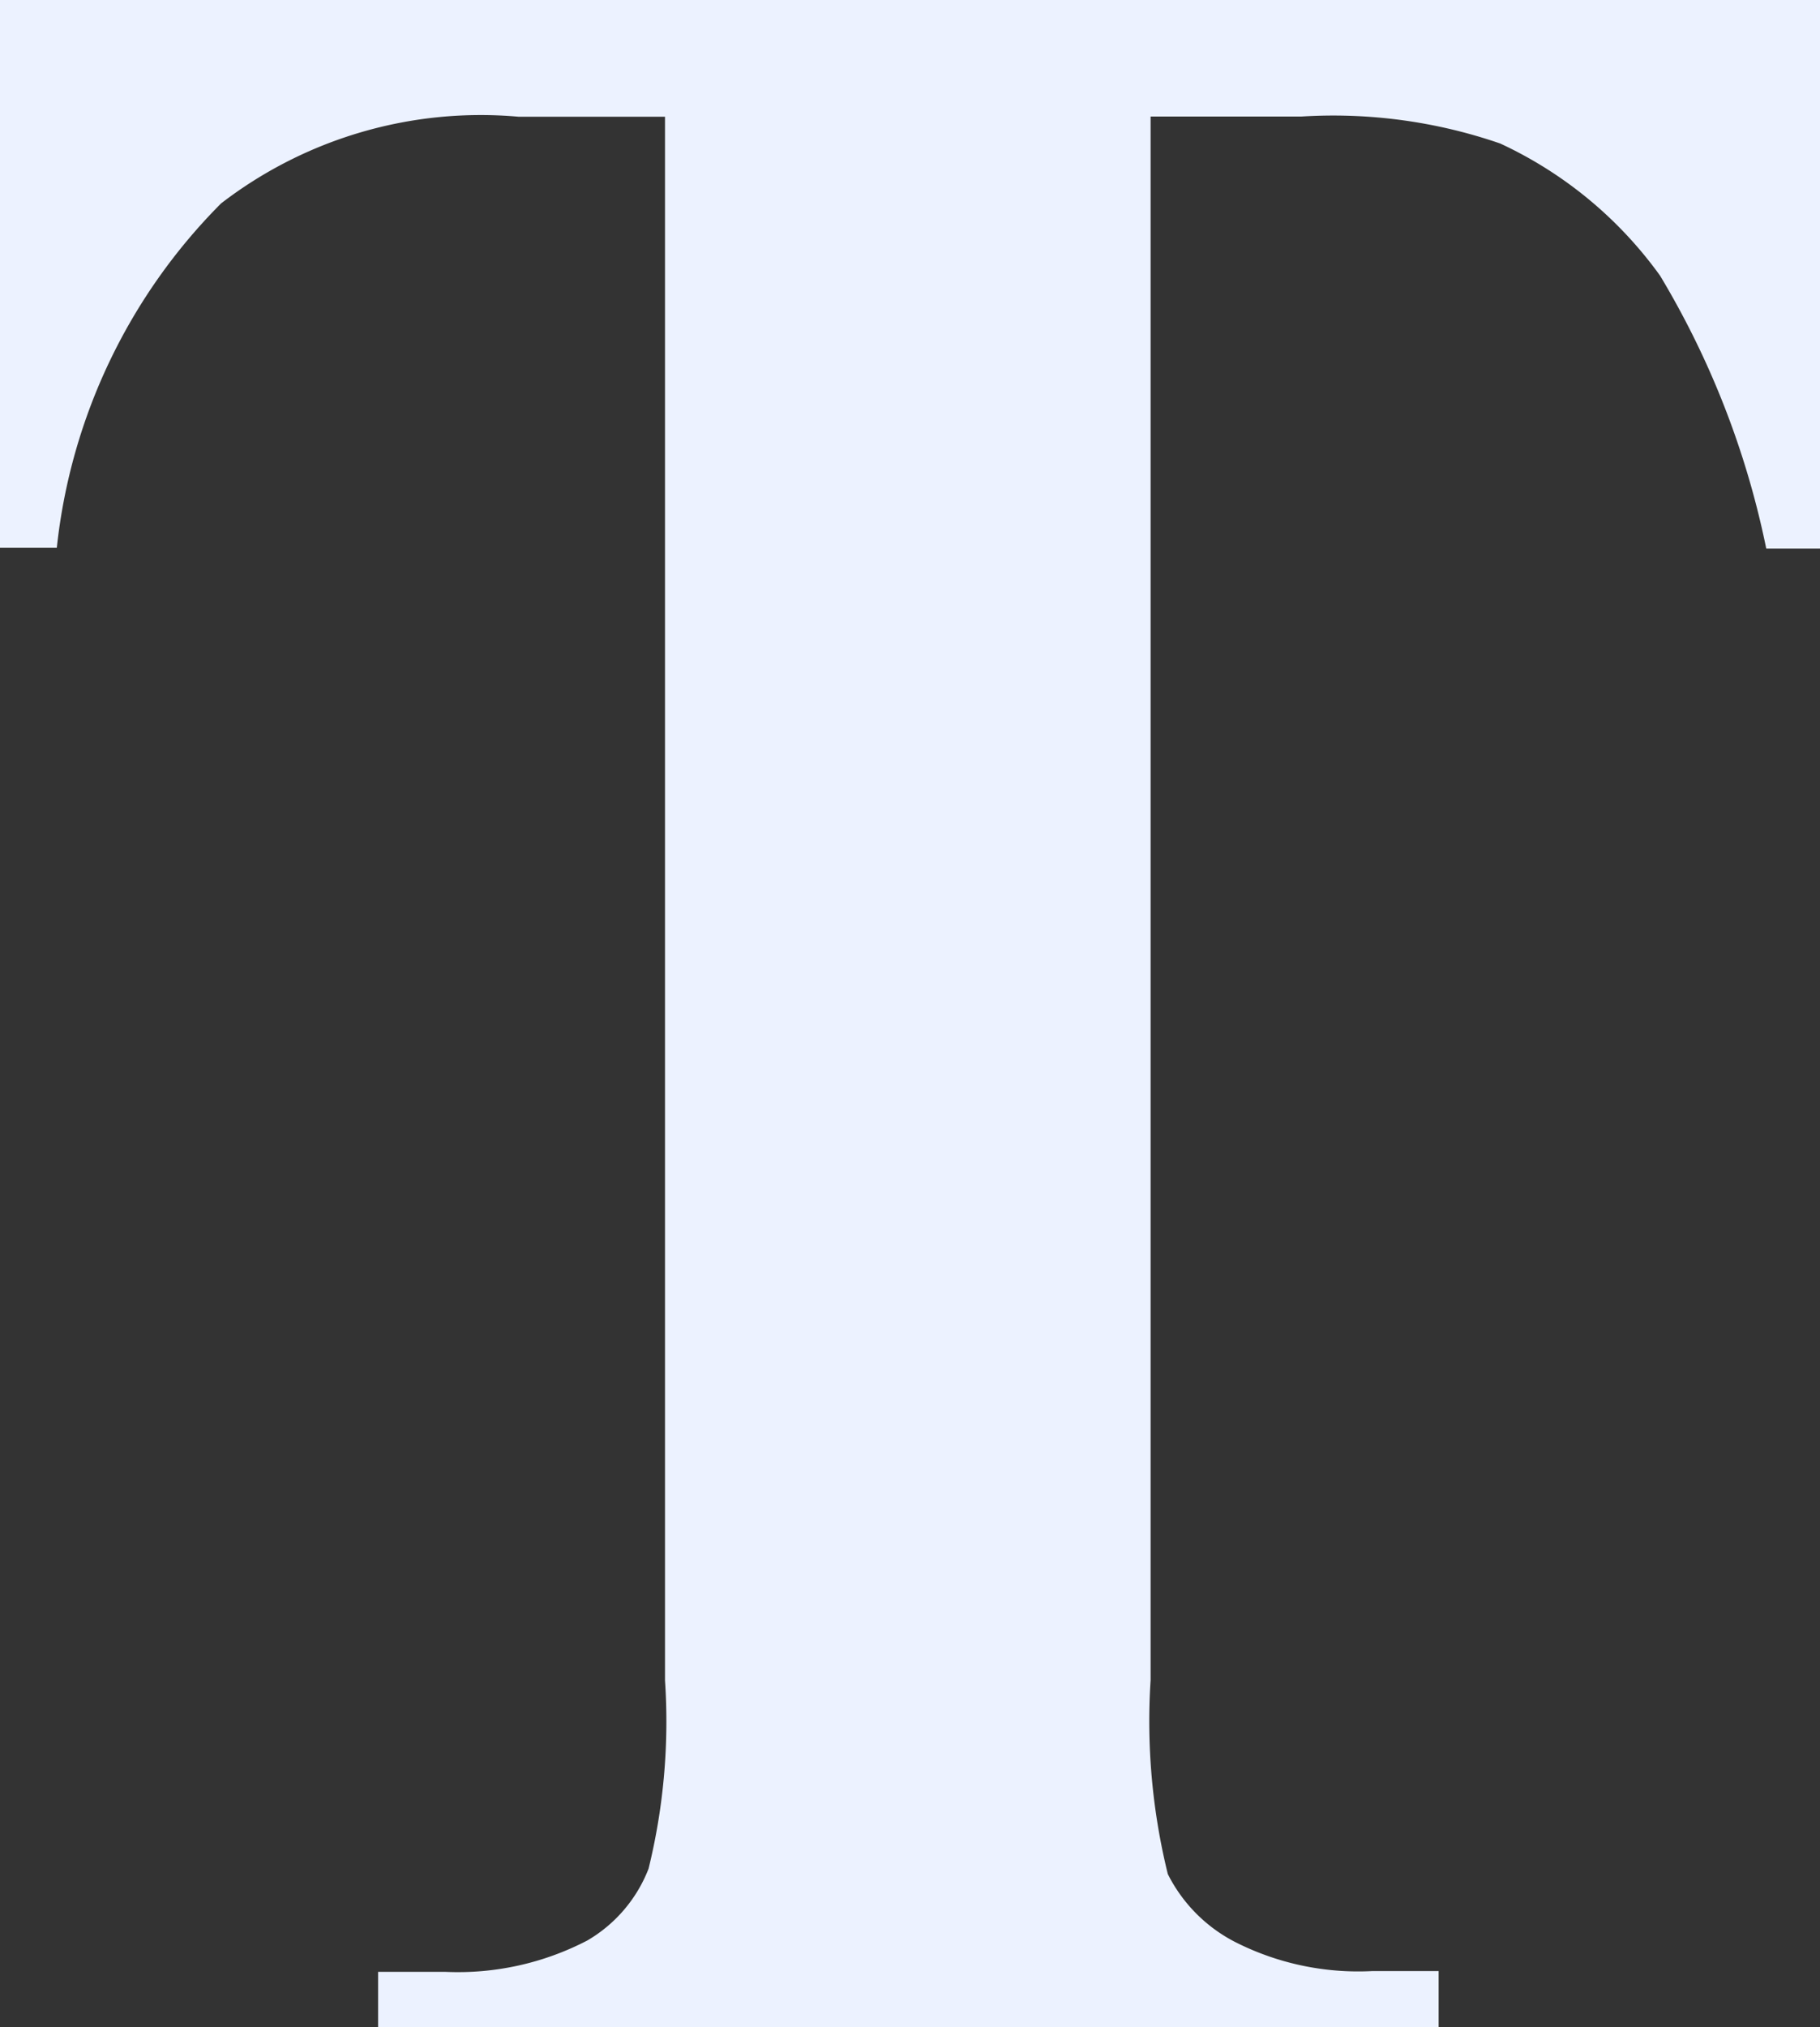 <svg xmlns="http://www.w3.org/2000/svg" width="9.516" height="10.594" viewBox="0 0 9.516 10.594"><rect x="0" y="0" width="9.516" height="10.594" fill="#333333" stroke="none"/><defs><style>.a{fill:#ecf2ff;}</style></defs><path class="a" d="M10.094-10.594v2.867H9.813a4.526,4.526,0,0,0-.555-1.426,2.136,2.136,0,0,0-.836-.691,2.676,2.676,0,0,0-1.039-.141H6.594v8.172A3.338,3.338,0,0,0,6.684-.8a.806.806,0,0,0,.352.355,1.422,1.422,0,0,0,.715.152H8.1V0H2.555V-.289h.352a1.465,1.465,0,0,0,.742-.164.747.747,0,0,0,.32-.375,3.219,3.219,0,0,0,.086-.984V-9.984H3.289a2.227,2.227,0,0,0-1.555.453,3,3,0,0,0-.859,1.8h-.3v-2.867Z" transform="translate(-0.578 10.594)"/></svg>